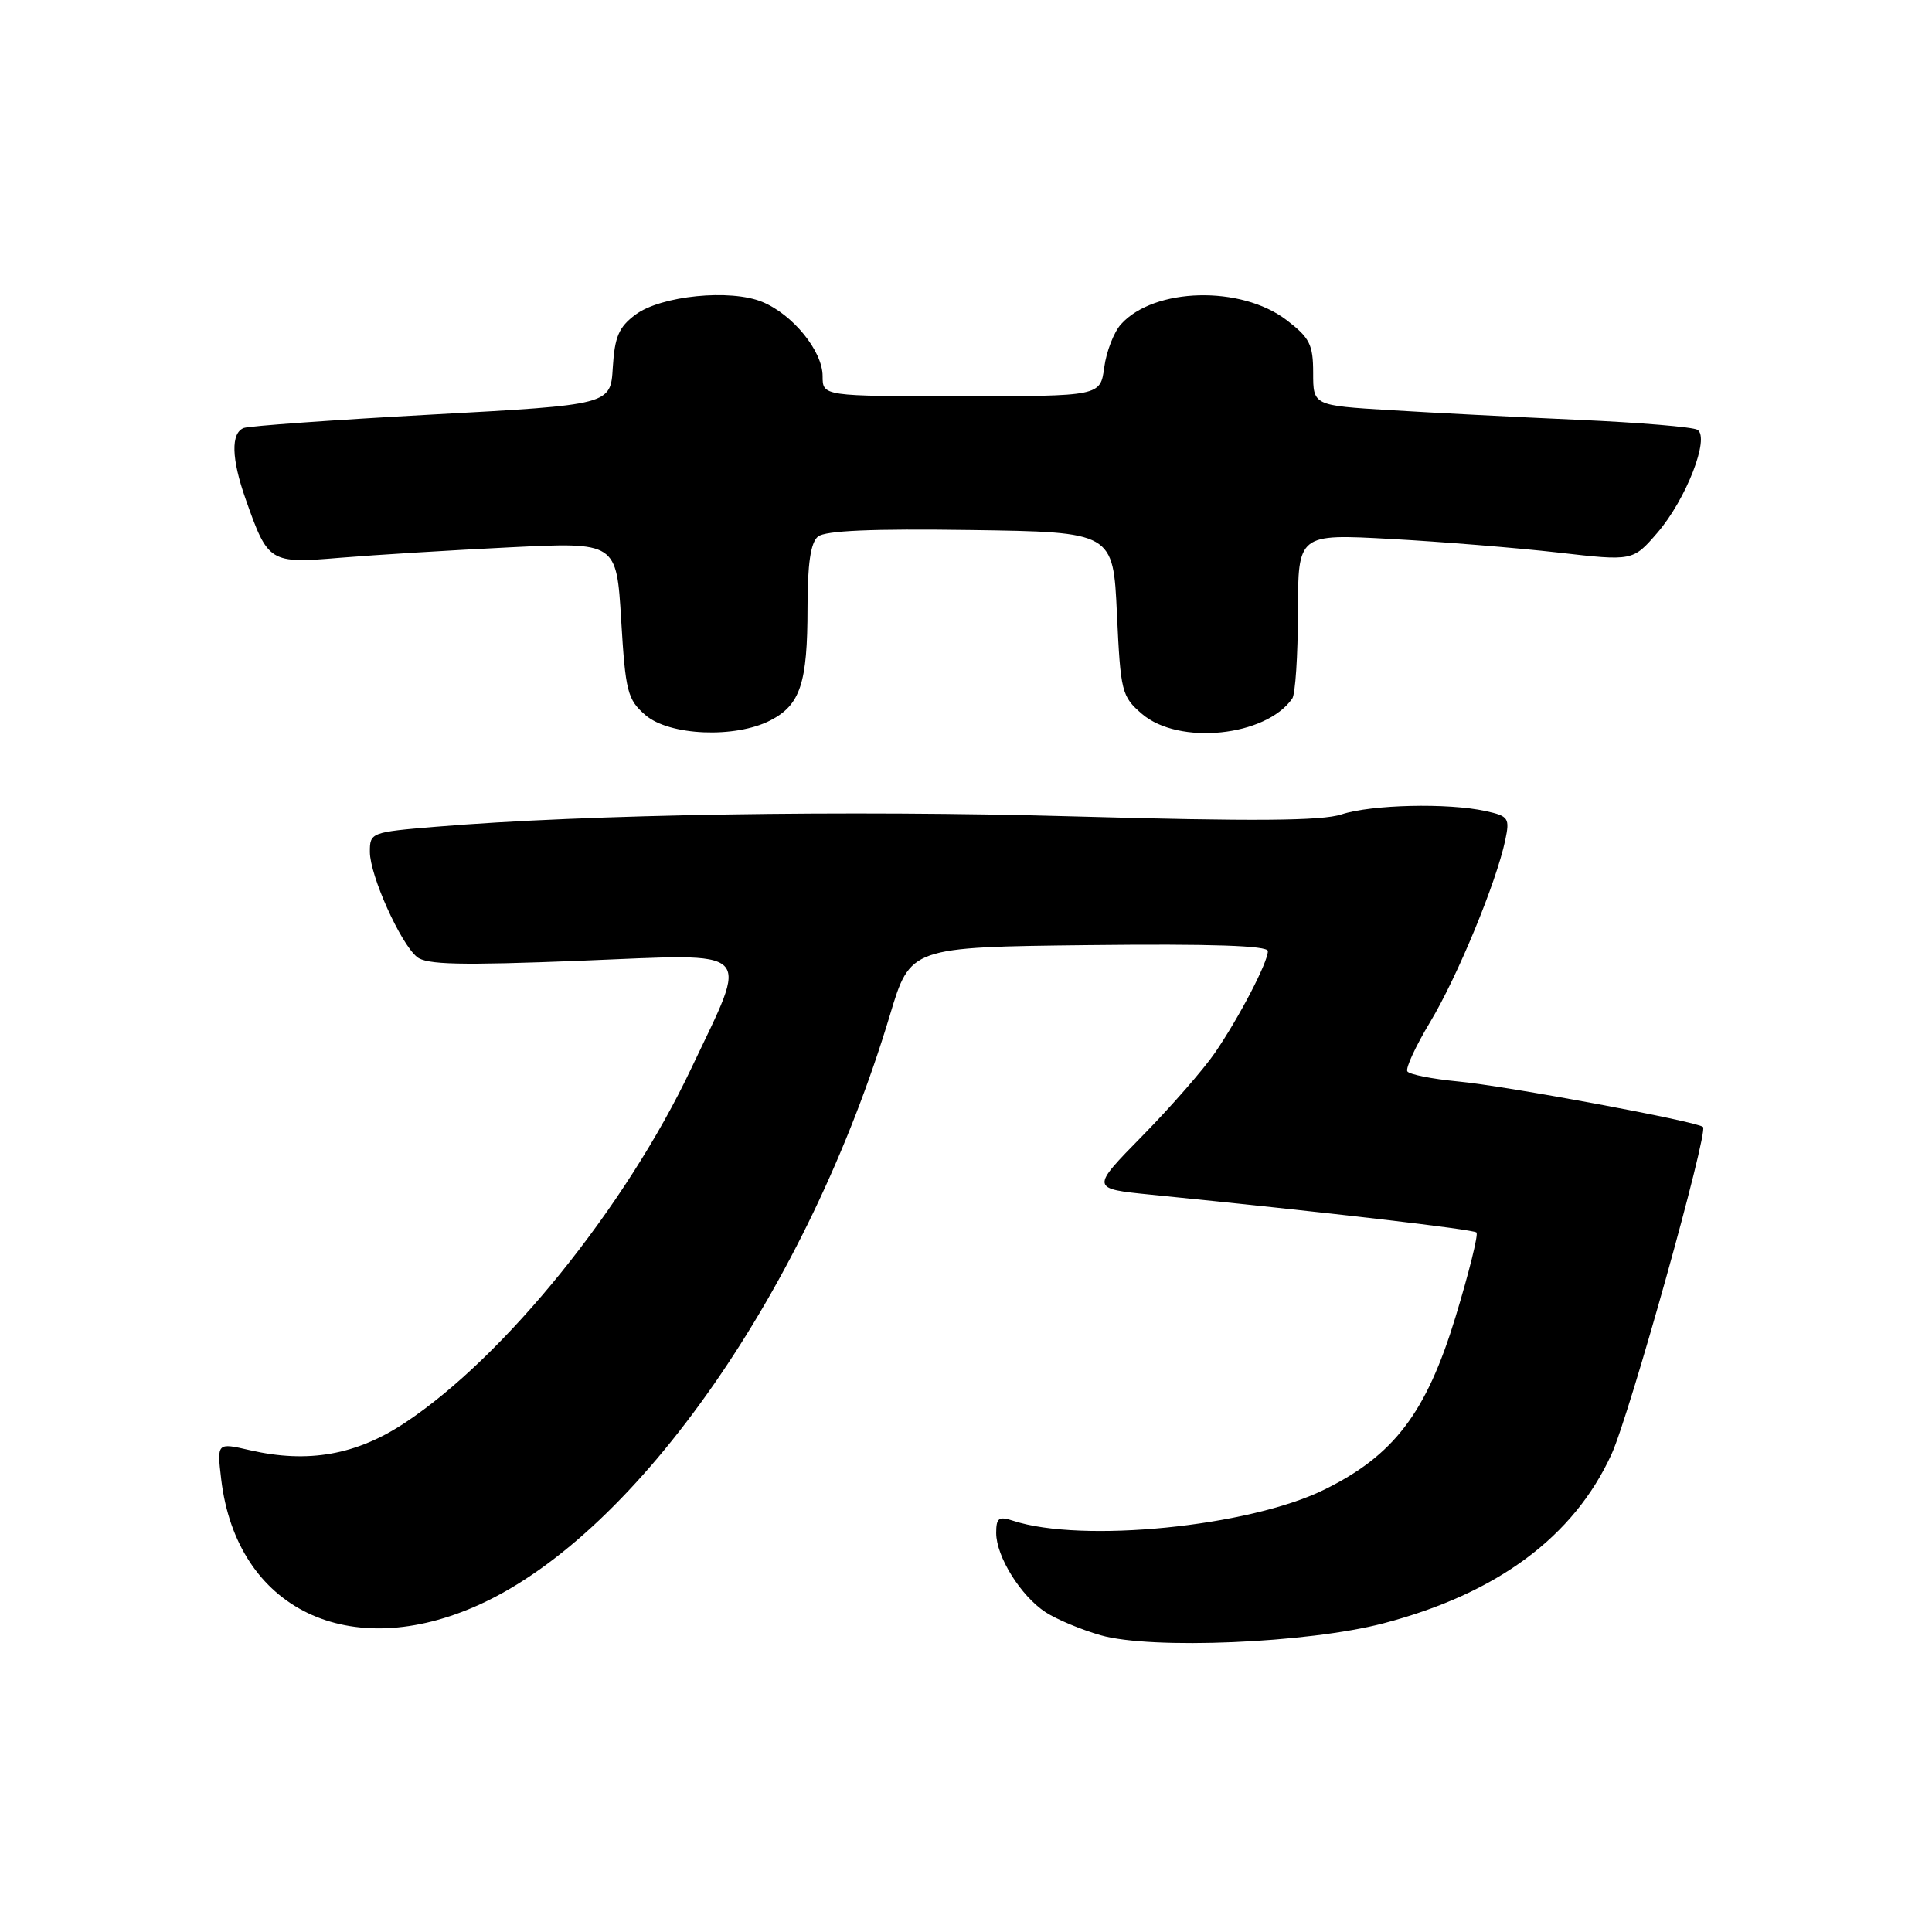 <?xml version="1.0" encoding="UTF-8" standalone="no"?>
<!DOCTYPE svg PUBLIC "-//W3C//DTD SVG 1.1//EN" "http://www.w3.org/Graphics/SVG/1.1/DTD/svg11.dtd" >
<svg xmlns="http://www.w3.org/2000/svg" xmlns:xlink="http://www.w3.org/1999/xlink" version="1.1" viewBox="0 0 256 256">
 <g >
 <path fill="currentColor"
d=" M 183.31 215.10 C 198.41 211.14 208.54 203.62 213.54 192.68 C 215.92 187.48 226.38 150.05 225.66 149.33 C 224.95 148.61 199.56 143.89 193.22 143.30 C 189.76 142.97 186.73 142.37 186.48 141.96 C 186.22 141.55 187.59 138.60 189.51 135.41 C 193.10 129.45 198.26 116.96 199.45 111.34 C 200.07 108.39 199.90 108.14 196.85 107.47 C 191.87 106.37 181.71 106.61 177.76 107.91 C 175.14 108.78 166.04 108.84 142.37 108.18 C 112.42 107.33 77.63 107.89 57.75 109.55 C 49.17 110.26 49.00 110.32 49.01 112.89 C 49.02 116.01 53.04 124.97 55.25 126.80 C 56.50 127.83 60.99 127.93 76.99 127.30 C 100.42 126.37 99.31 125.28 91.58 141.60 C 82.89 159.94 66.89 179.75 53.70 188.50 C 47.23 192.80 40.84 193.93 33.12 192.16 C 28.74 191.15 28.74 191.15 29.31 196.01 C 31.36 213.25 46.34 220.48 63.63 212.57 C 84.56 202.99 107.08 170.60 117.92 134.50 C 120.62 125.50 120.62 125.50 144.31 125.23 C 160.47 125.05 168.00 125.30 168.00 126.02 C 168.00 127.52 164.22 134.77 160.98 139.51 C 159.47 141.71 155.15 146.66 151.37 150.51 C 144.51 157.50 144.51 157.50 152.51 158.30 C 175.91 160.64 195.22 162.89 195.64 163.31 C 195.91 163.57 194.65 168.62 192.86 174.52 C 188.98 187.24 184.69 192.87 175.42 197.41 C 165.44 202.30 143.35 204.49 134.25 201.51 C 132.34 200.88 132.00 201.13 132.00 203.13 C 132.01 206.26 135.25 211.47 138.55 213.63 C 140.01 214.58 143.29 215.95 145.85 216.68 C 152.59 218.60 173.33 217.72 183.31 215.10 Z  M 102.09 95.45 C 106.05 93.40 107.00 90.53 107.00 80.56 C 107.00 74.71 107.41 71.91 108.38 71.10 C 109.34 70.31 115.56 70.04 128.63 70.23 C 147.50 70.50 147.50 70.50 148.00 81.34 C 148.48 91.69 148.63 92.28 151.31 94.59 C 156.18 98.78 167.73 97.60 171.23 92.56 C 171.64 91.98 171.98 86.83 171.98 81.12 C 172.00 70.74 172.00 70.74 184.25 71.41 C 190.99 71.78 200.97 72.59 206.43 73.21 C 216.36 74.35 216.36 74.35 219.62 70.58 C 223.41 66.19 226.60 57.99 224.92 56.95 C 224.33 56.58 217.24 55.99 209.17 55.63 C 201.10 55.27 189.89 54.70 184.25 54.35 C 174.00 53.73 174.00 53.73 174.00 49.41 C 174.00 45.65 173.55 44.76 170.46 42.40 C 164.43 37.80 152.94 38.09 148.54 42.96 C 147.60 44.00 146.60 46.57 146.32 48.67 C 145.80 52.50 145.80 52.50 127.40 52.50 C 109.00 52.50 109.00 52.50 109.00 49.83 C 109.00 46.53 105.06 41.68 101.02 40.01 C 96.79 38.25 87.58 39.18 84.21 41.69 C 82.00 43.33 81.45 44.62 81.20 48.67 C 80.91 53.64 80.91 53.64 57.26 54.93 C 44.25 55.64 33.02 56.44 32.30 56.71 C 30.57 57.38 30.66 60.78 32.54 66.11 C 35.53 74.59 35.69 74.69 45.14 73.90 C 49.74 73.52 59.84 72.90 67.59 72.52 C 81.69 71.83 81.69 71.83 82.31 82.16 C 82.88 91.66 83.14 92.68 85.52 94.75 C 88.68 97.49 97.43 97.86 102.09 95.45 Z "/>
</g>
</svg>